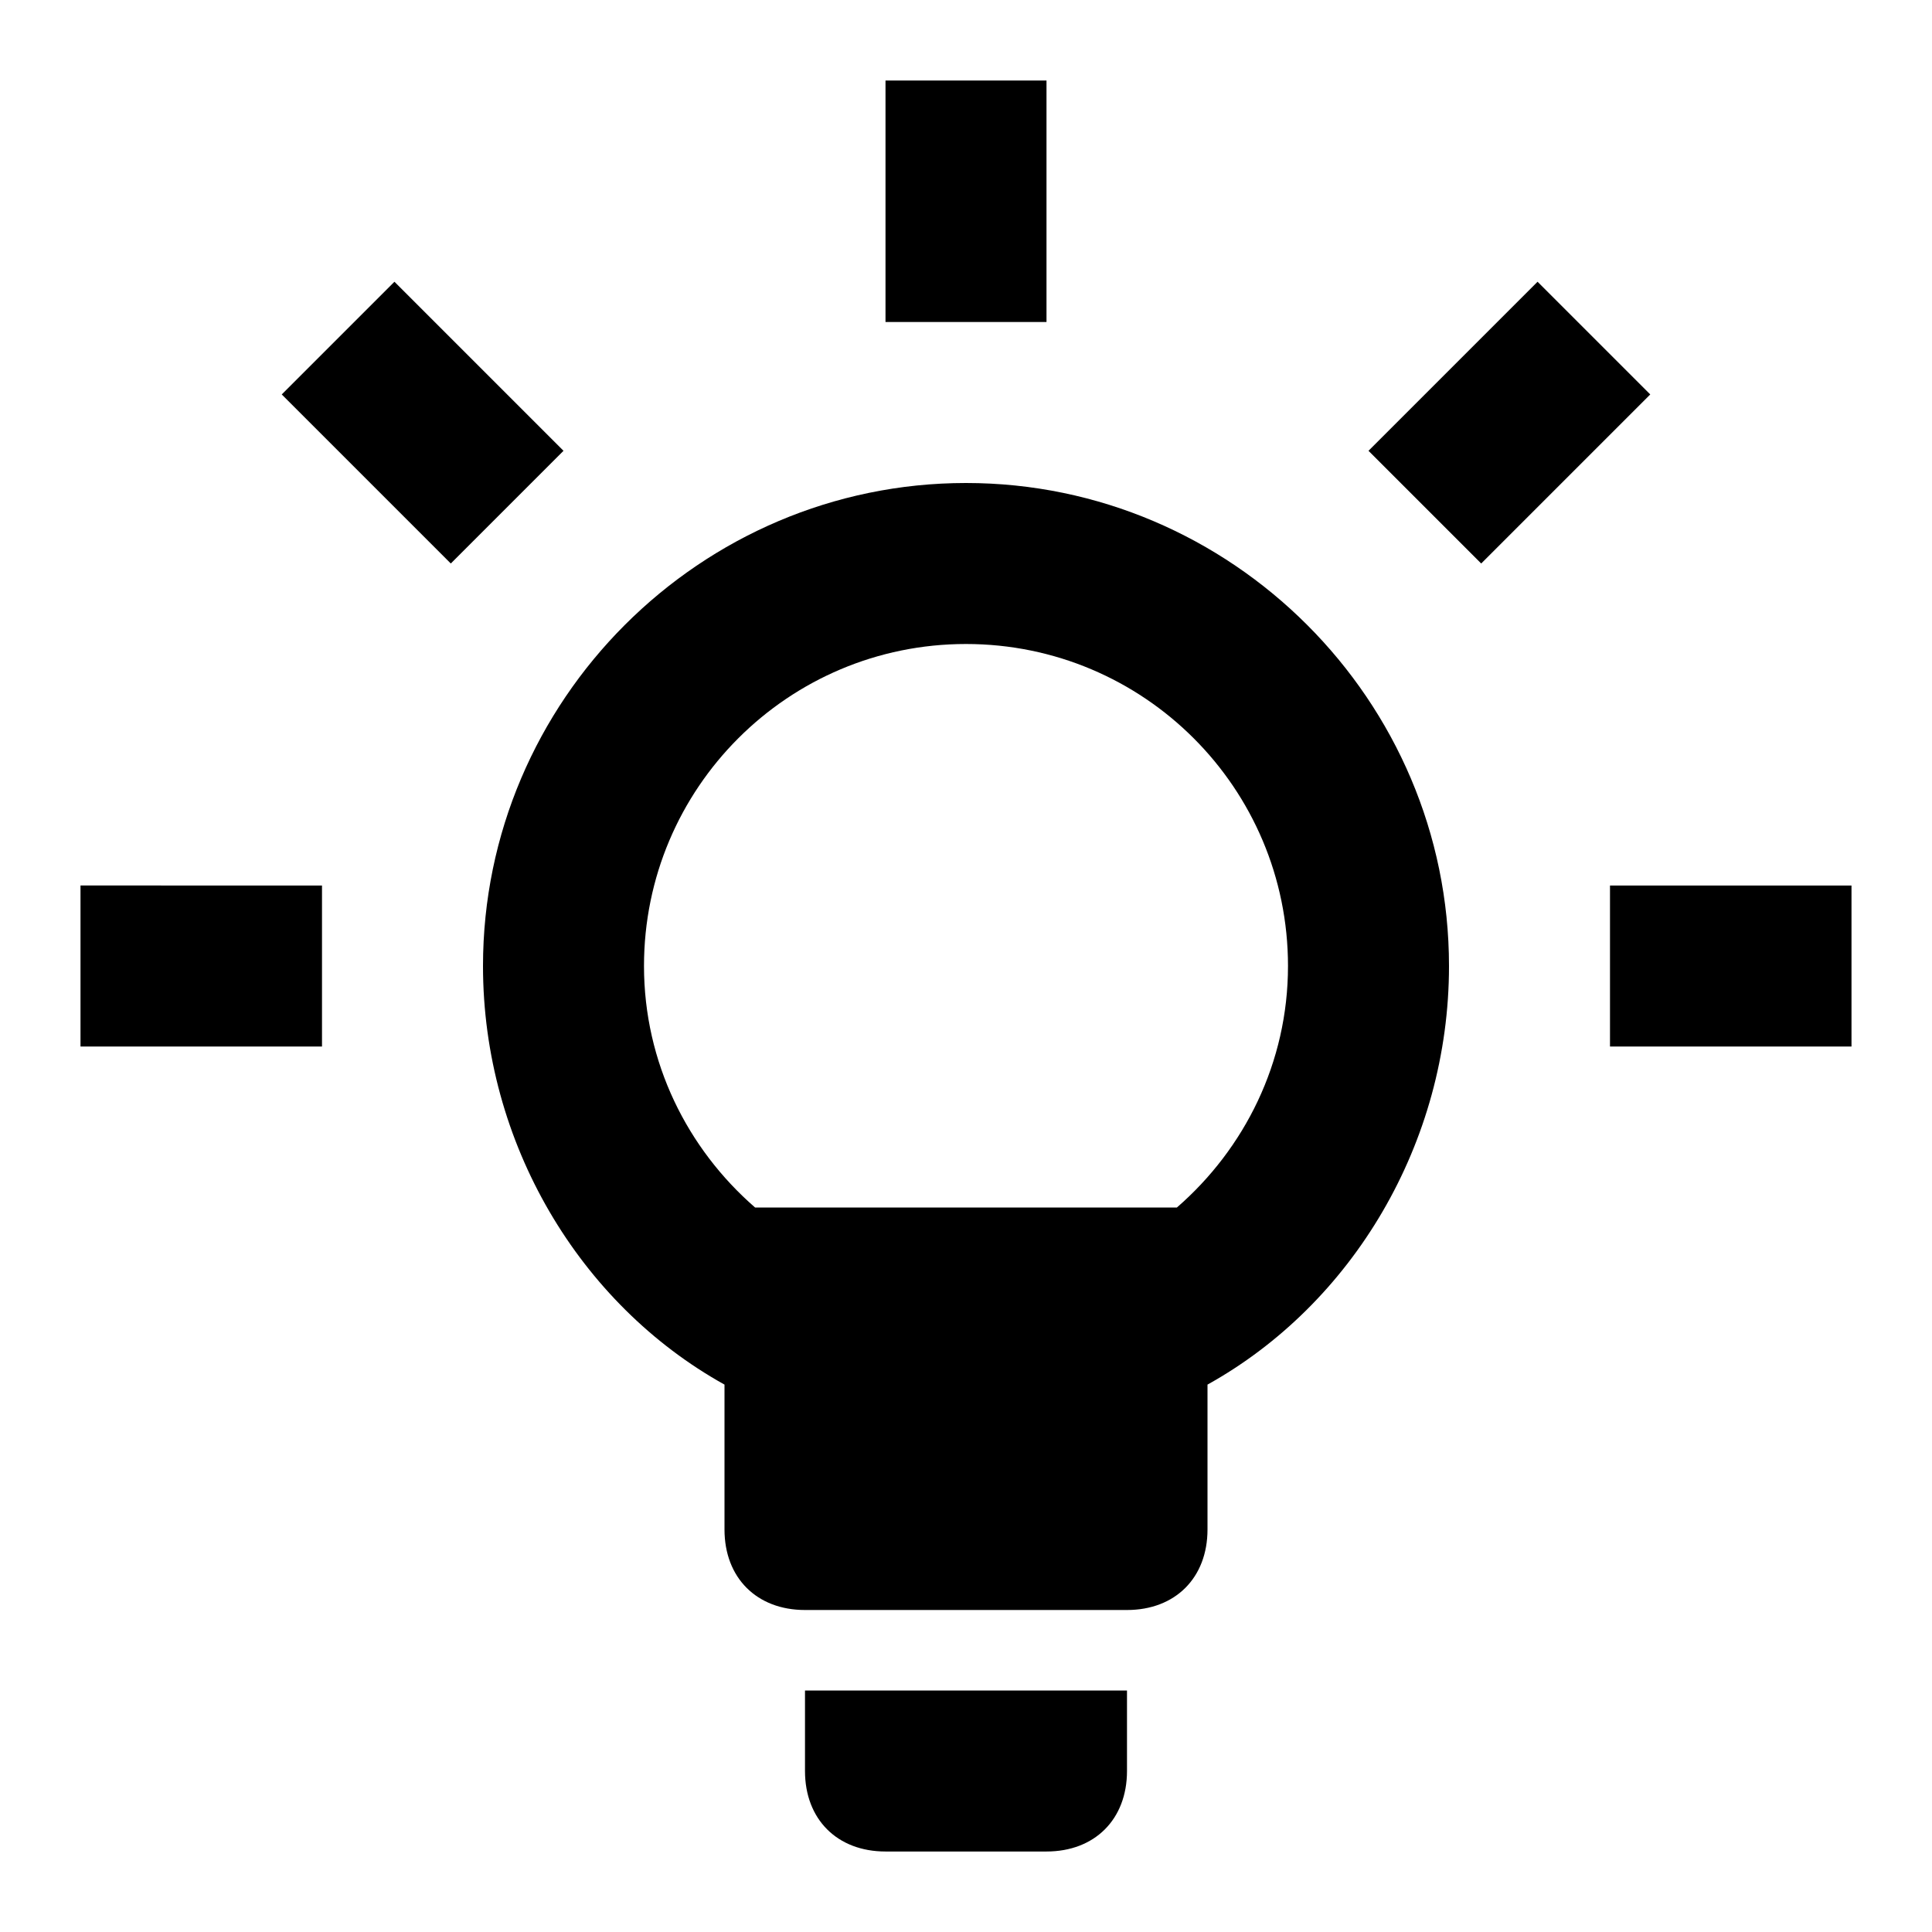 <svg xmlns="http://www.w3.org/2000/svg" viewBox="0 0 24 24"><path d="M7 5.6 5.6 7 3.5 4.9l1.4-1.4L7 5.6M1 13h3v-2H1v2M13 1h-2v3h2V1m5 11c0 2.2-1.2 4.2-3 5.2V19c0 .6-.4 1-1 1h-4c-.6 0-1-.4-1-1v-1.8c-1.8-1-3-3-3-5.2 0-3.3 2.7-6 6-6s6 2.7 6 6m-2 0c0-2.21-1.79-4-4-4s-4 1.79-4 4c0 1.2.54 2.27 1.38 3h5.24c.84-.73 1.38-1.8 1.38-3m-6 10c0 .6.4 1 1 1h2c.6 0 1-.4 1-1v-1h-4v1m10-11v2h3v-2h-3m-.9-7.5L17 5.6 18.4 7l2.1-2.1-1.4-1.4Z"/></svg>
